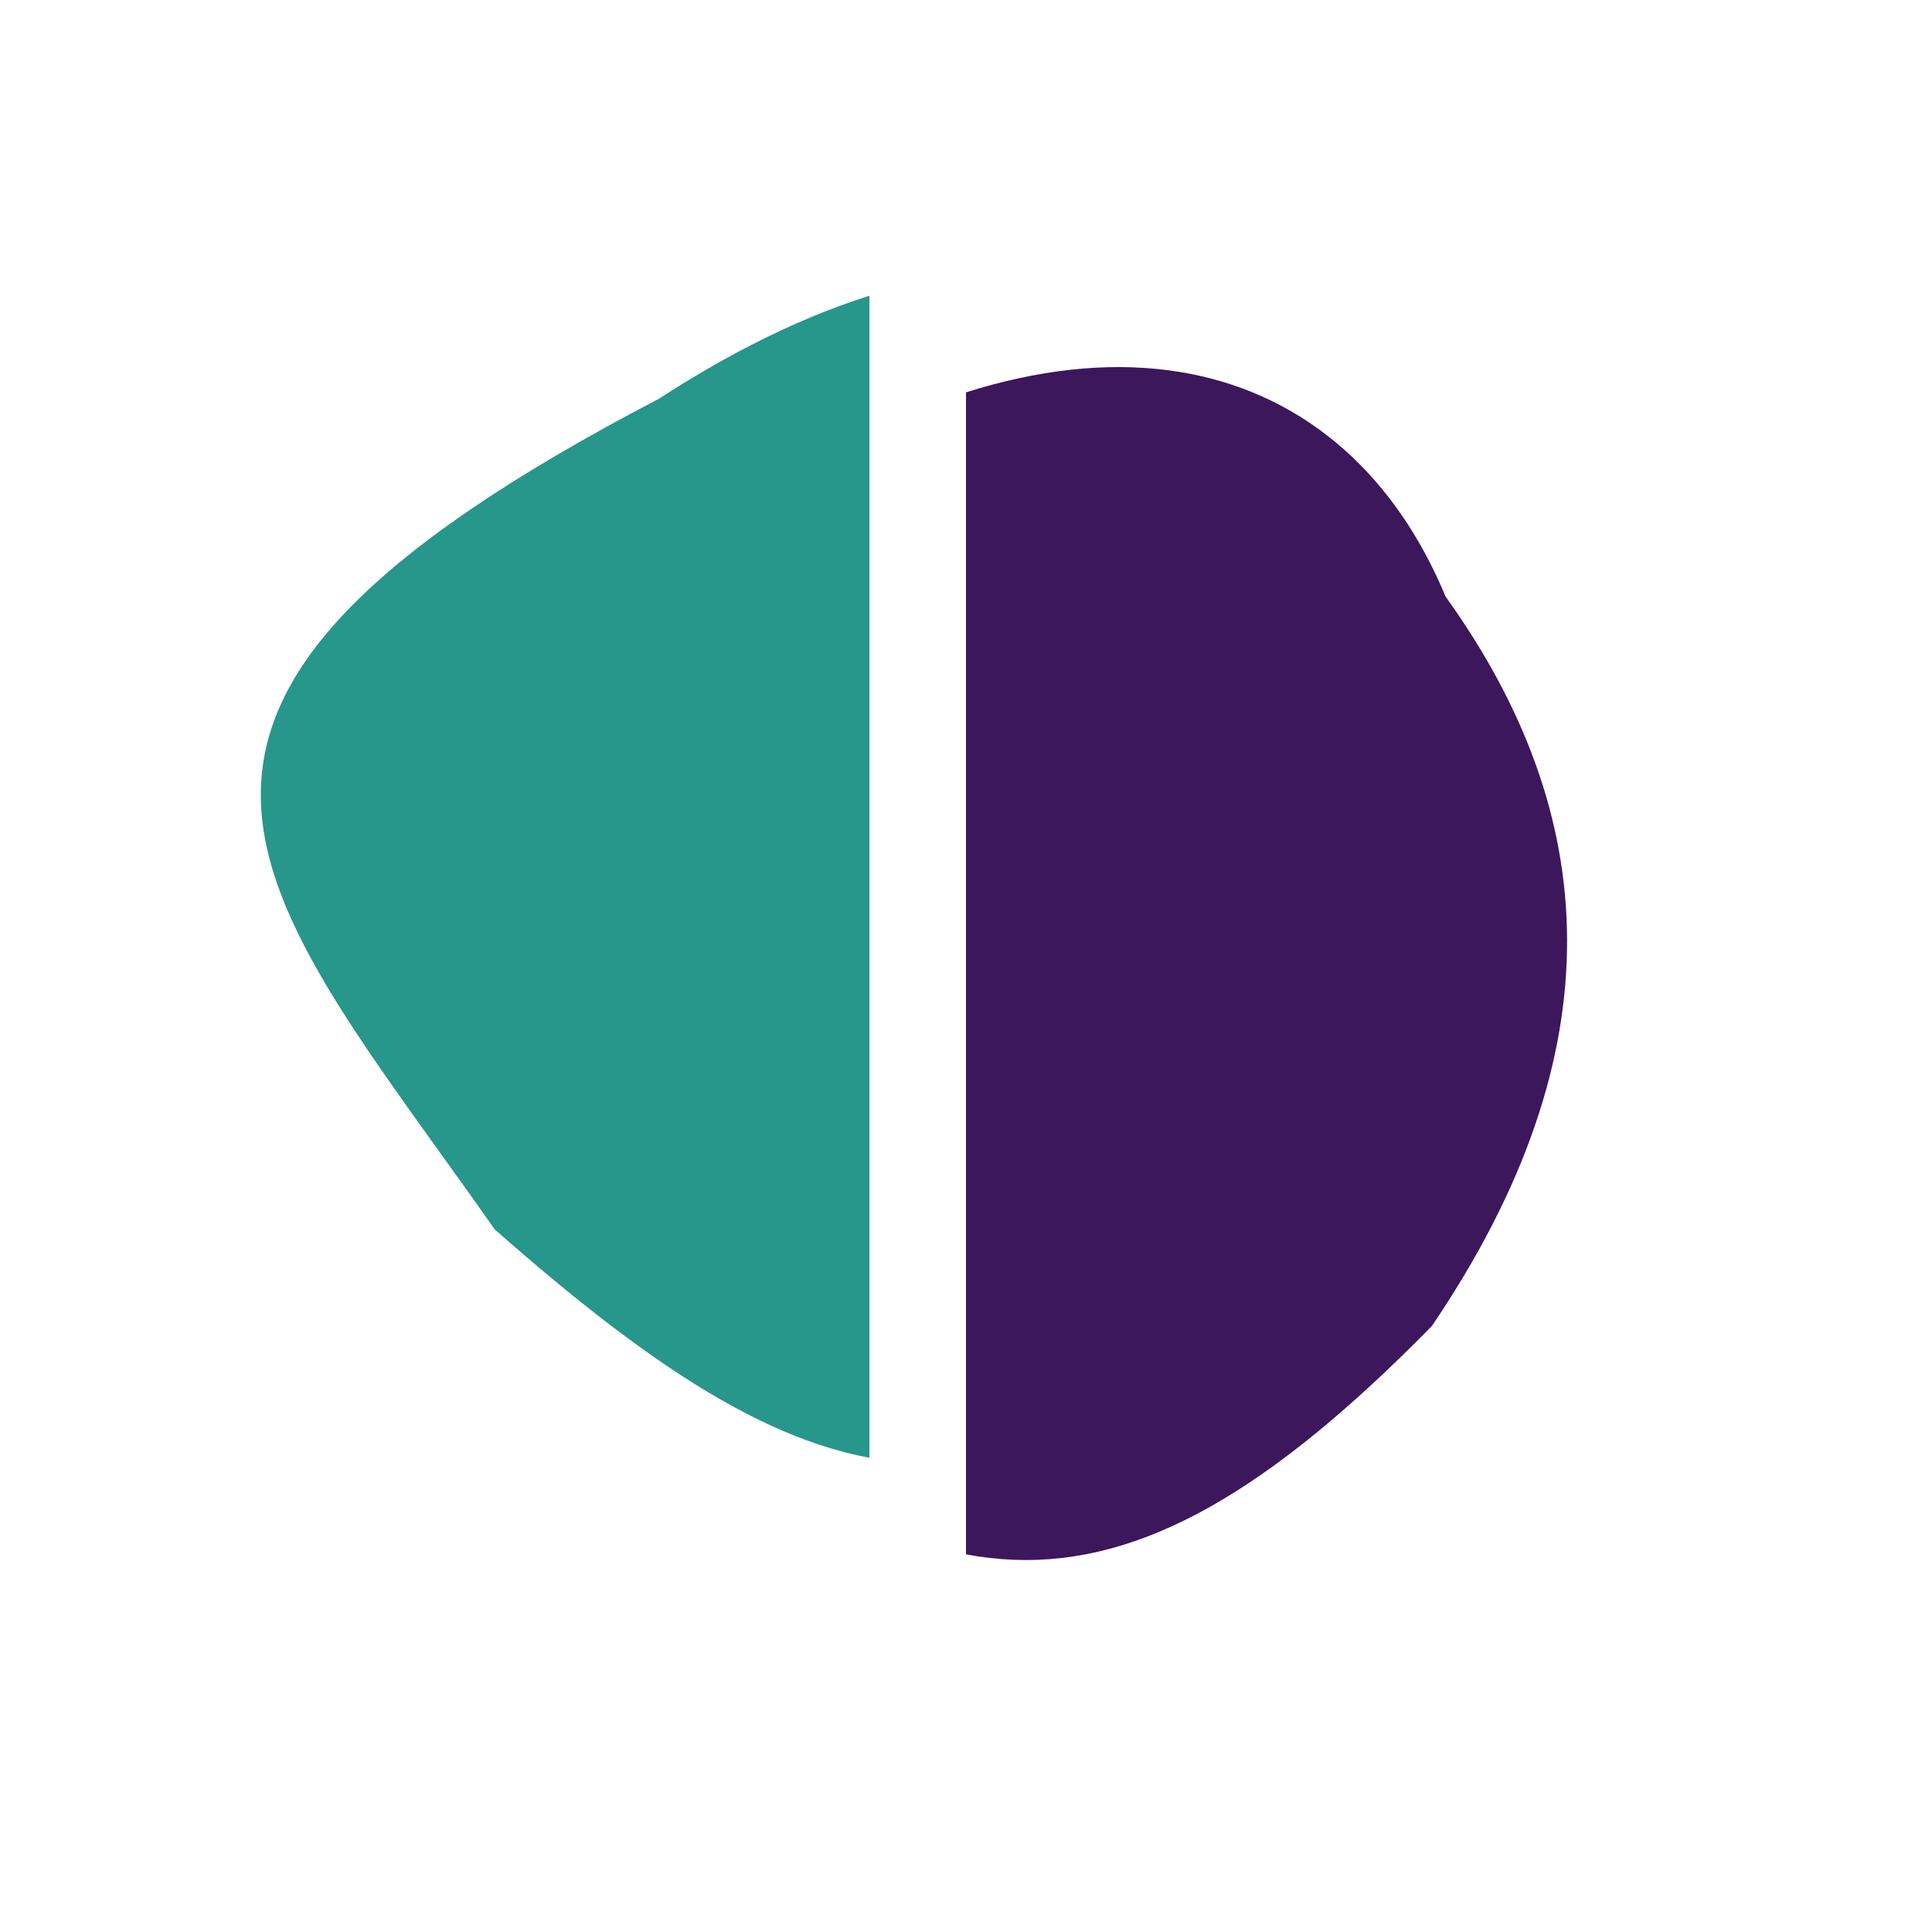 <svg width="200" height="200" fill="#3c175c" viewBox="0 0 200 200" xmlns="http://www.w3.org/2000/svg">
    <defs>
      <clipPath id="dddivided-clip1"><rect width="50%" height="100%" x="0" y="0"></rect></clipPath>
      <clipPath id="dddivided-clip2"><rect width="50%" height="100%" x="50%" y="0"></rect></clipPath>
    </defs> 
    <path fill="#27968b" clip-path="url(#dddivided-clip1)" transform="translate(-10,-10)" d="M61.221 137.275c-25.322-36.037-44.915-53.726 17-86 34.924-22.722 61.12-14.338 71.429 10.49 16.134 22.482 17.873 47.047-1.429 75.51-33.667 34.319-52.75 30.198-87 0Z"/><path clip-path="url(#dddivided-clip2)" d="M61.221 137.275c-25.322-36.037-44.915-53.726 17-86 34.924-22.722 61.12-14.338 71.429 10.49 16.134 22.482 17.873 47.047-1.429 75.51-33.667 34.319-52.75 30.198-87 0Z"/>
</svg>
